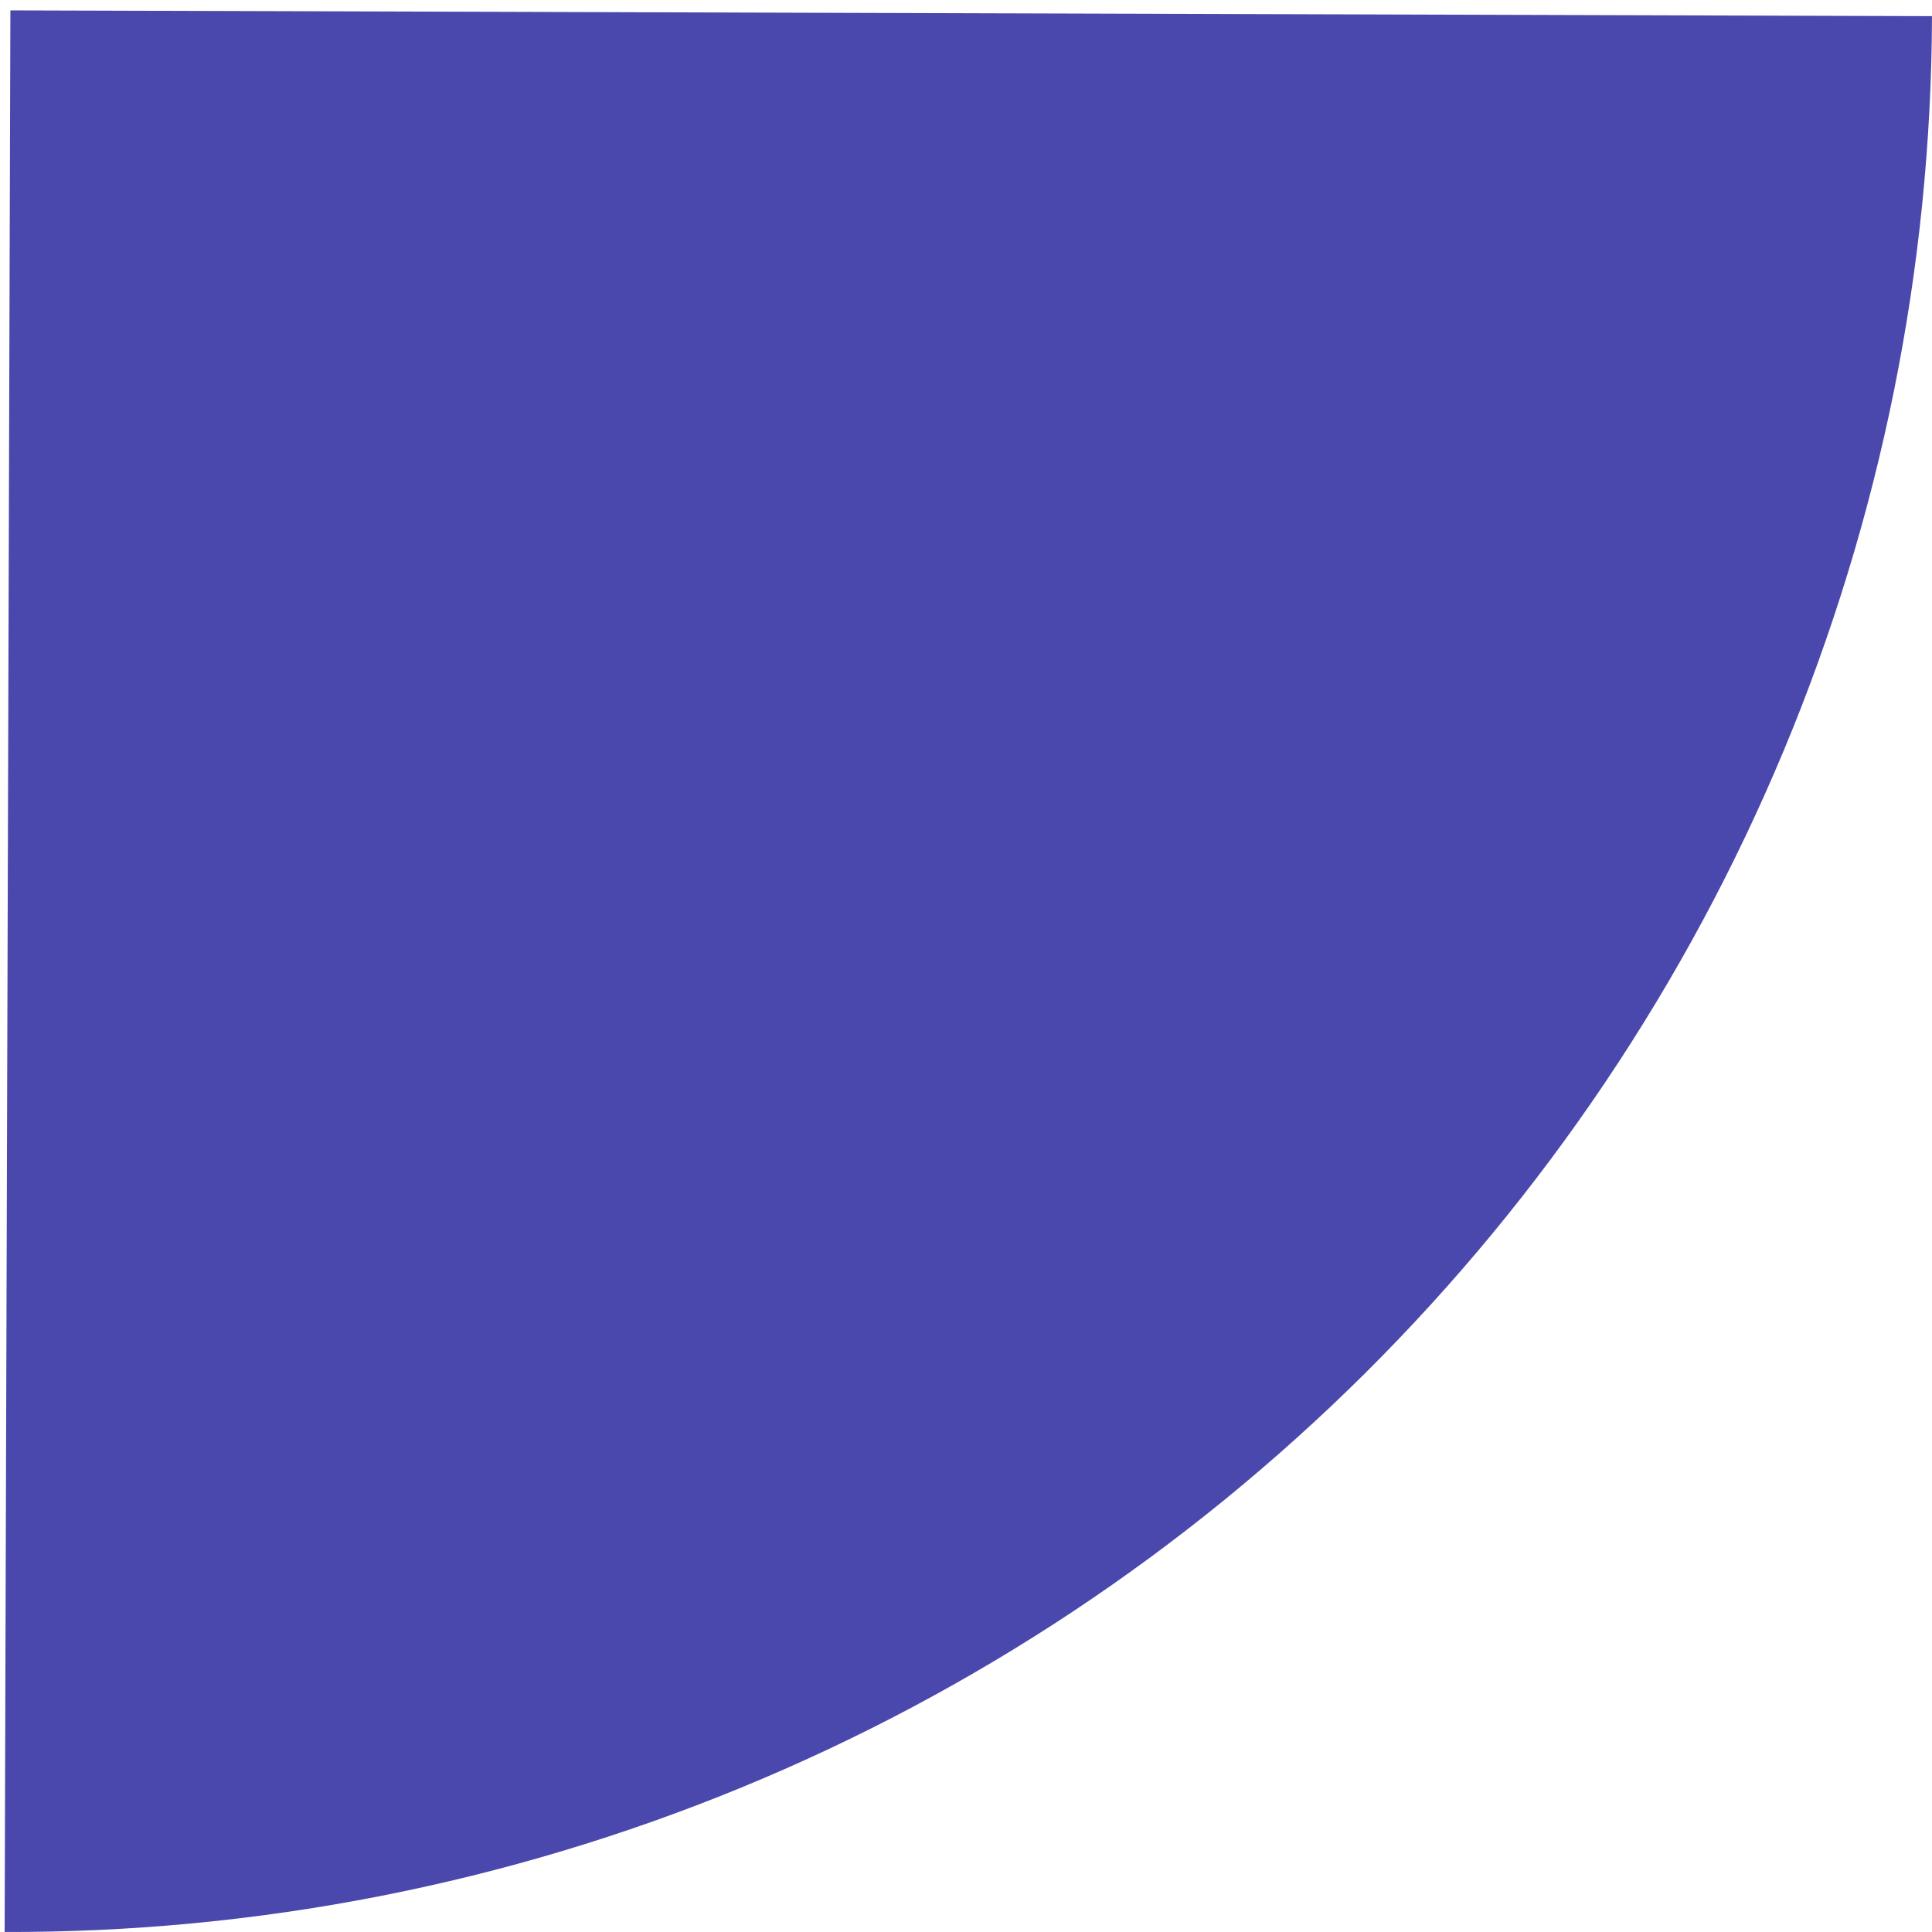 <svg width="93" height="93" viewBox="0 0 93 93" fill="none" xmlns="http://www.w3.org/2000/svg">
<path d="M0.223 92.999C12.37 93.036 24.406 90.679 35.642 86.064C46.879 81.45 57.096 74.666 65.711 66.103C74.326 57.539 81.17 47.362 85.853 36.154C90.535 24.945 92.963 12.924 93 0.777L0.5 0.5L0.223 92.999Z" fill="#4A48AD"/>
</svg>
